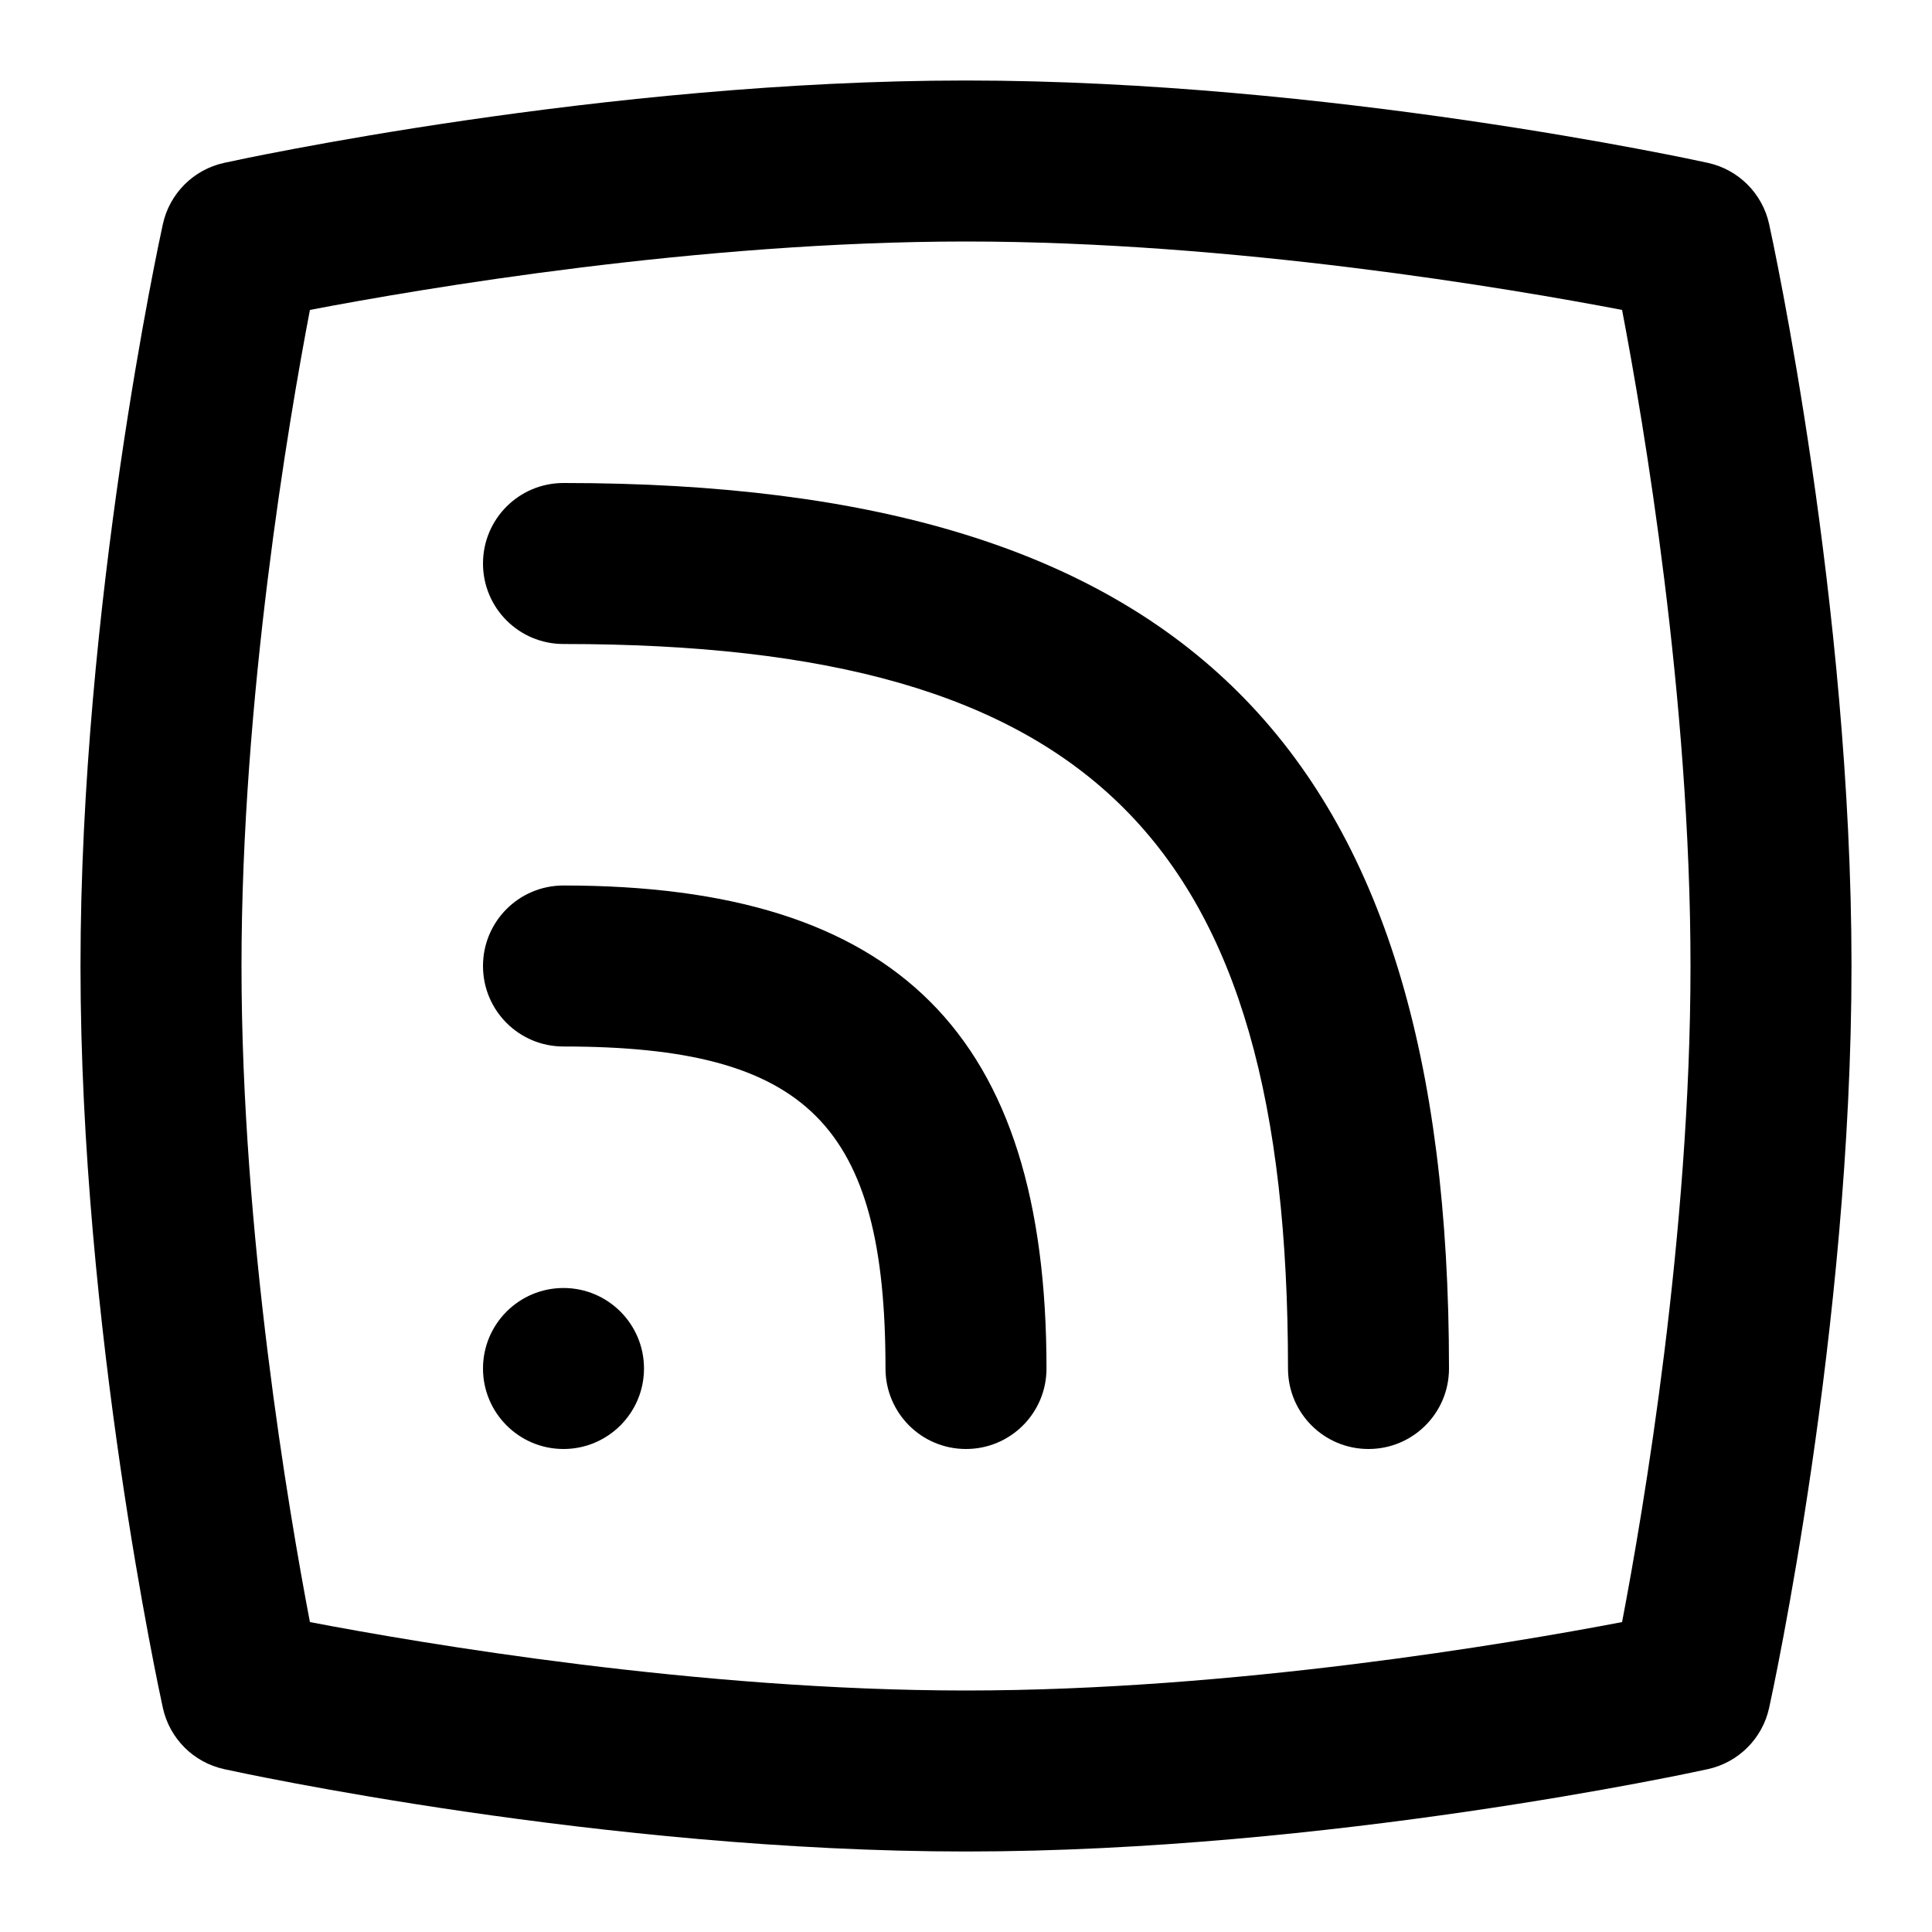 <svg id="Layer_1" viewBox="0 0 24 24" xmlns="http://www.w3.org/2000/svg" data-name="Layer 1"><path d="m21.977 2.785c-.083-.381-.381-.679-.762-.762-.19-.042-4.714-1.023-9.215-1.023s-9.024.981-9.215 1.023c-.381.083-.679.381-.762.762-.042.19-1.023 4.714-1.023 9.215s.981 9.024 1.023 9.215c.083.381.381.679.762.762.19.042 4.714 1.023 9.215 1.023s9.024-.981 9.215-1.023c.381-.083.679-.381.762-.762.042-.19 1.023-4.714 1.023-9.215s-.981-9.024-1.023-9.215zm-9.977 18.215c-3.326 0-6.765-.585-8.15-.85-.265-1.386-.85-4.824-.85-8.15s.585-6.765.85-8.15c1.386-.265 4.824-.85 8.15-.85s6.765.585 8.15.85c.265 1.386.85 4.824.85 8.15s-.585 6.765-.85 8.15c-1.386.265-4.824.85-8.15.85zm1-4c0 .553-.447 1-1 1s-1-.447-1-1c0-3.028-.972-4-4-4-.553 0-1-.447-1-1s.447-1 1-1c4.149 0 6 1.851 6 6zm5 0c0 .553-.447 1-1 1s-1-.447-1-1c0-6.561-2.439-9-9-9-.553 0-1-.447-1-1s.447-1 1-1c7.71 0 11 3.29 11 11zm-10 0c0 .552-.448 1-1 1s-1-.448-1-1 .448-1 1-1 1 .448 1 1z"/></svg>
